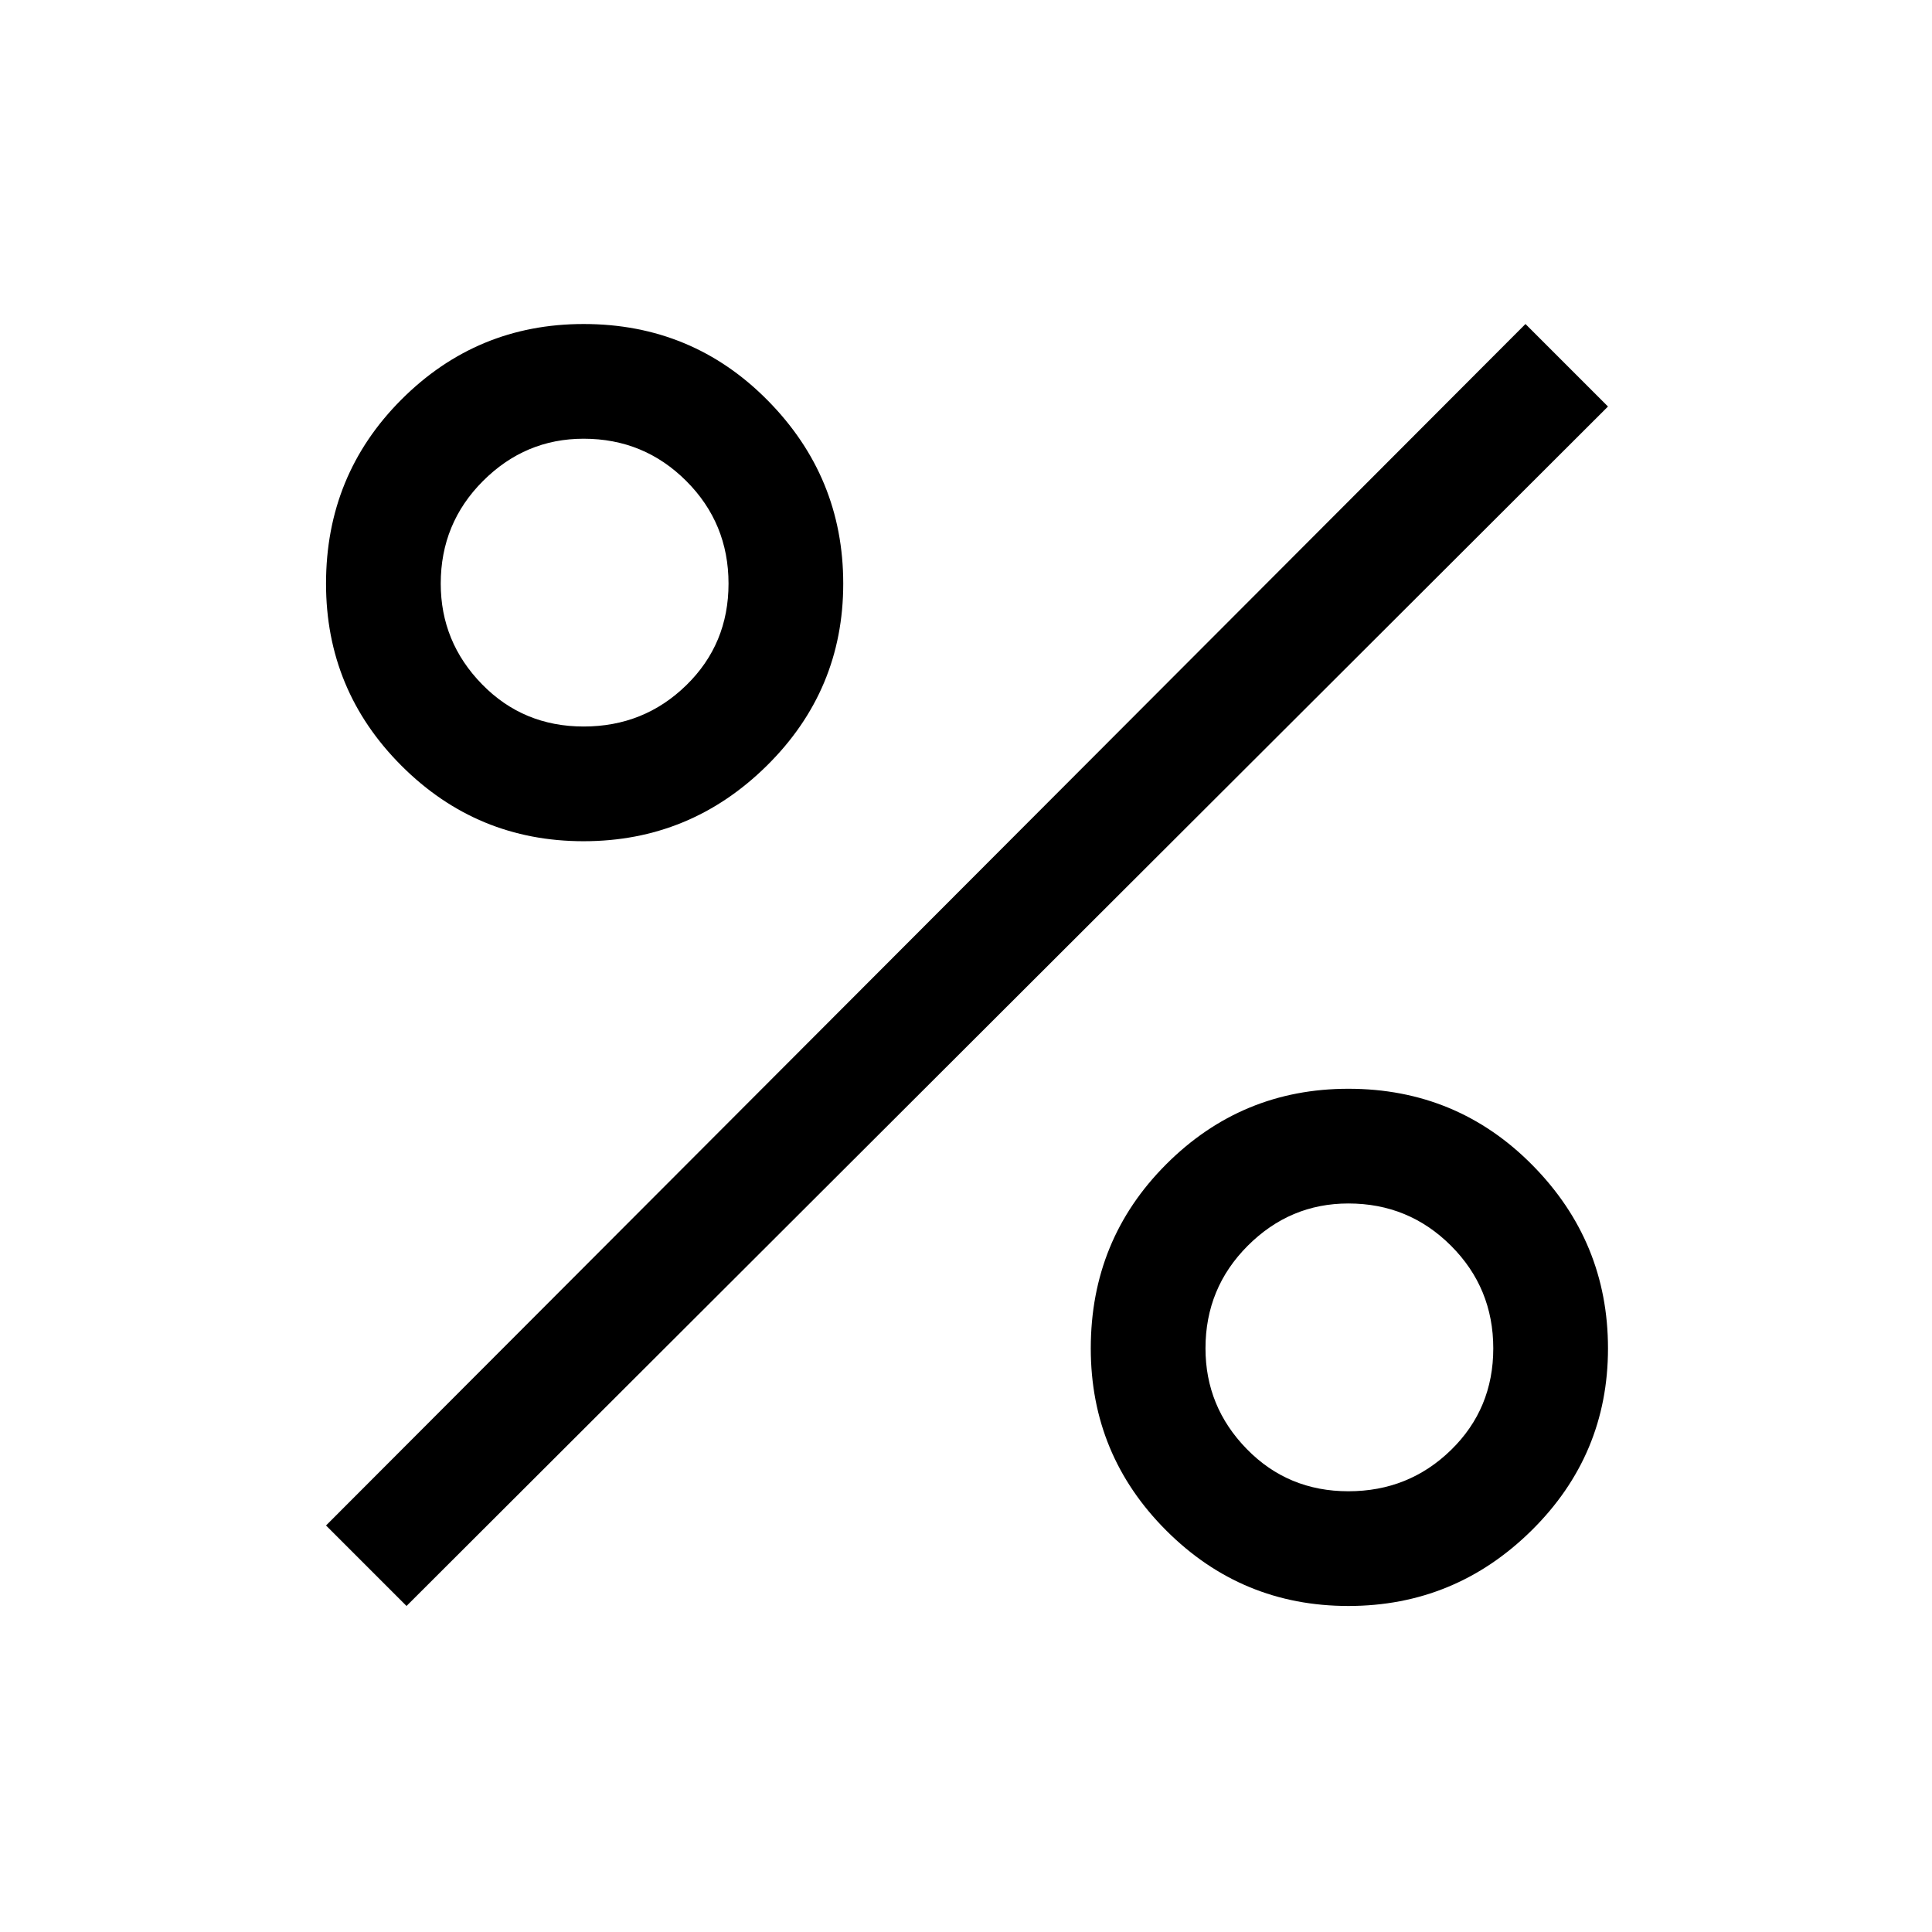 <svg xmlns="http://www.w3.org/2000/svg" height="48" width="48"><path d="M14.5 20.9q-2.65 0-4.525-1.875Q8.1 17.15 8.1 14.5q0-2.7 1.875-4.575T14.5 8.05q2.7 0 4.575 1.9t1.875 4.55q0 2.65-1.9 4.525-1.9 1.875-4.55 1.875Zm0-2.85q1.5 0 2.55-1.025Q18.1 16 18.1 14.5t-1.05-2.55Q16 10.9 14.5 10.9q-1.45 0-2.5 1.05t-1.05 2.55q0 1.45 1.025 2.5t2.525 1.05Zm19 21.85q-2.65 0-4.525-1.875Q27.1 36.15 27.1 33.5q0-2.7 1.875-4.575T33.5 27.05q2.7 0 4.575 1.9t1.875 4.55q0 2.65-1.9 4.525-1.9 1.875-4.55 1.875Zm0-2.85q1.5 0 2.55-1.025Q37.1 35 37.1 33.5t-1.05-2.55Q35 29.9 33.5 29.9q-1.45 0-2.5 1.05t-1.05 2.55q0 1.45 1.025 2.5t2.525 1.05ZM10.1 39.9l-2-2L37.9 8.05l2.05 2.05Z"/></svg>